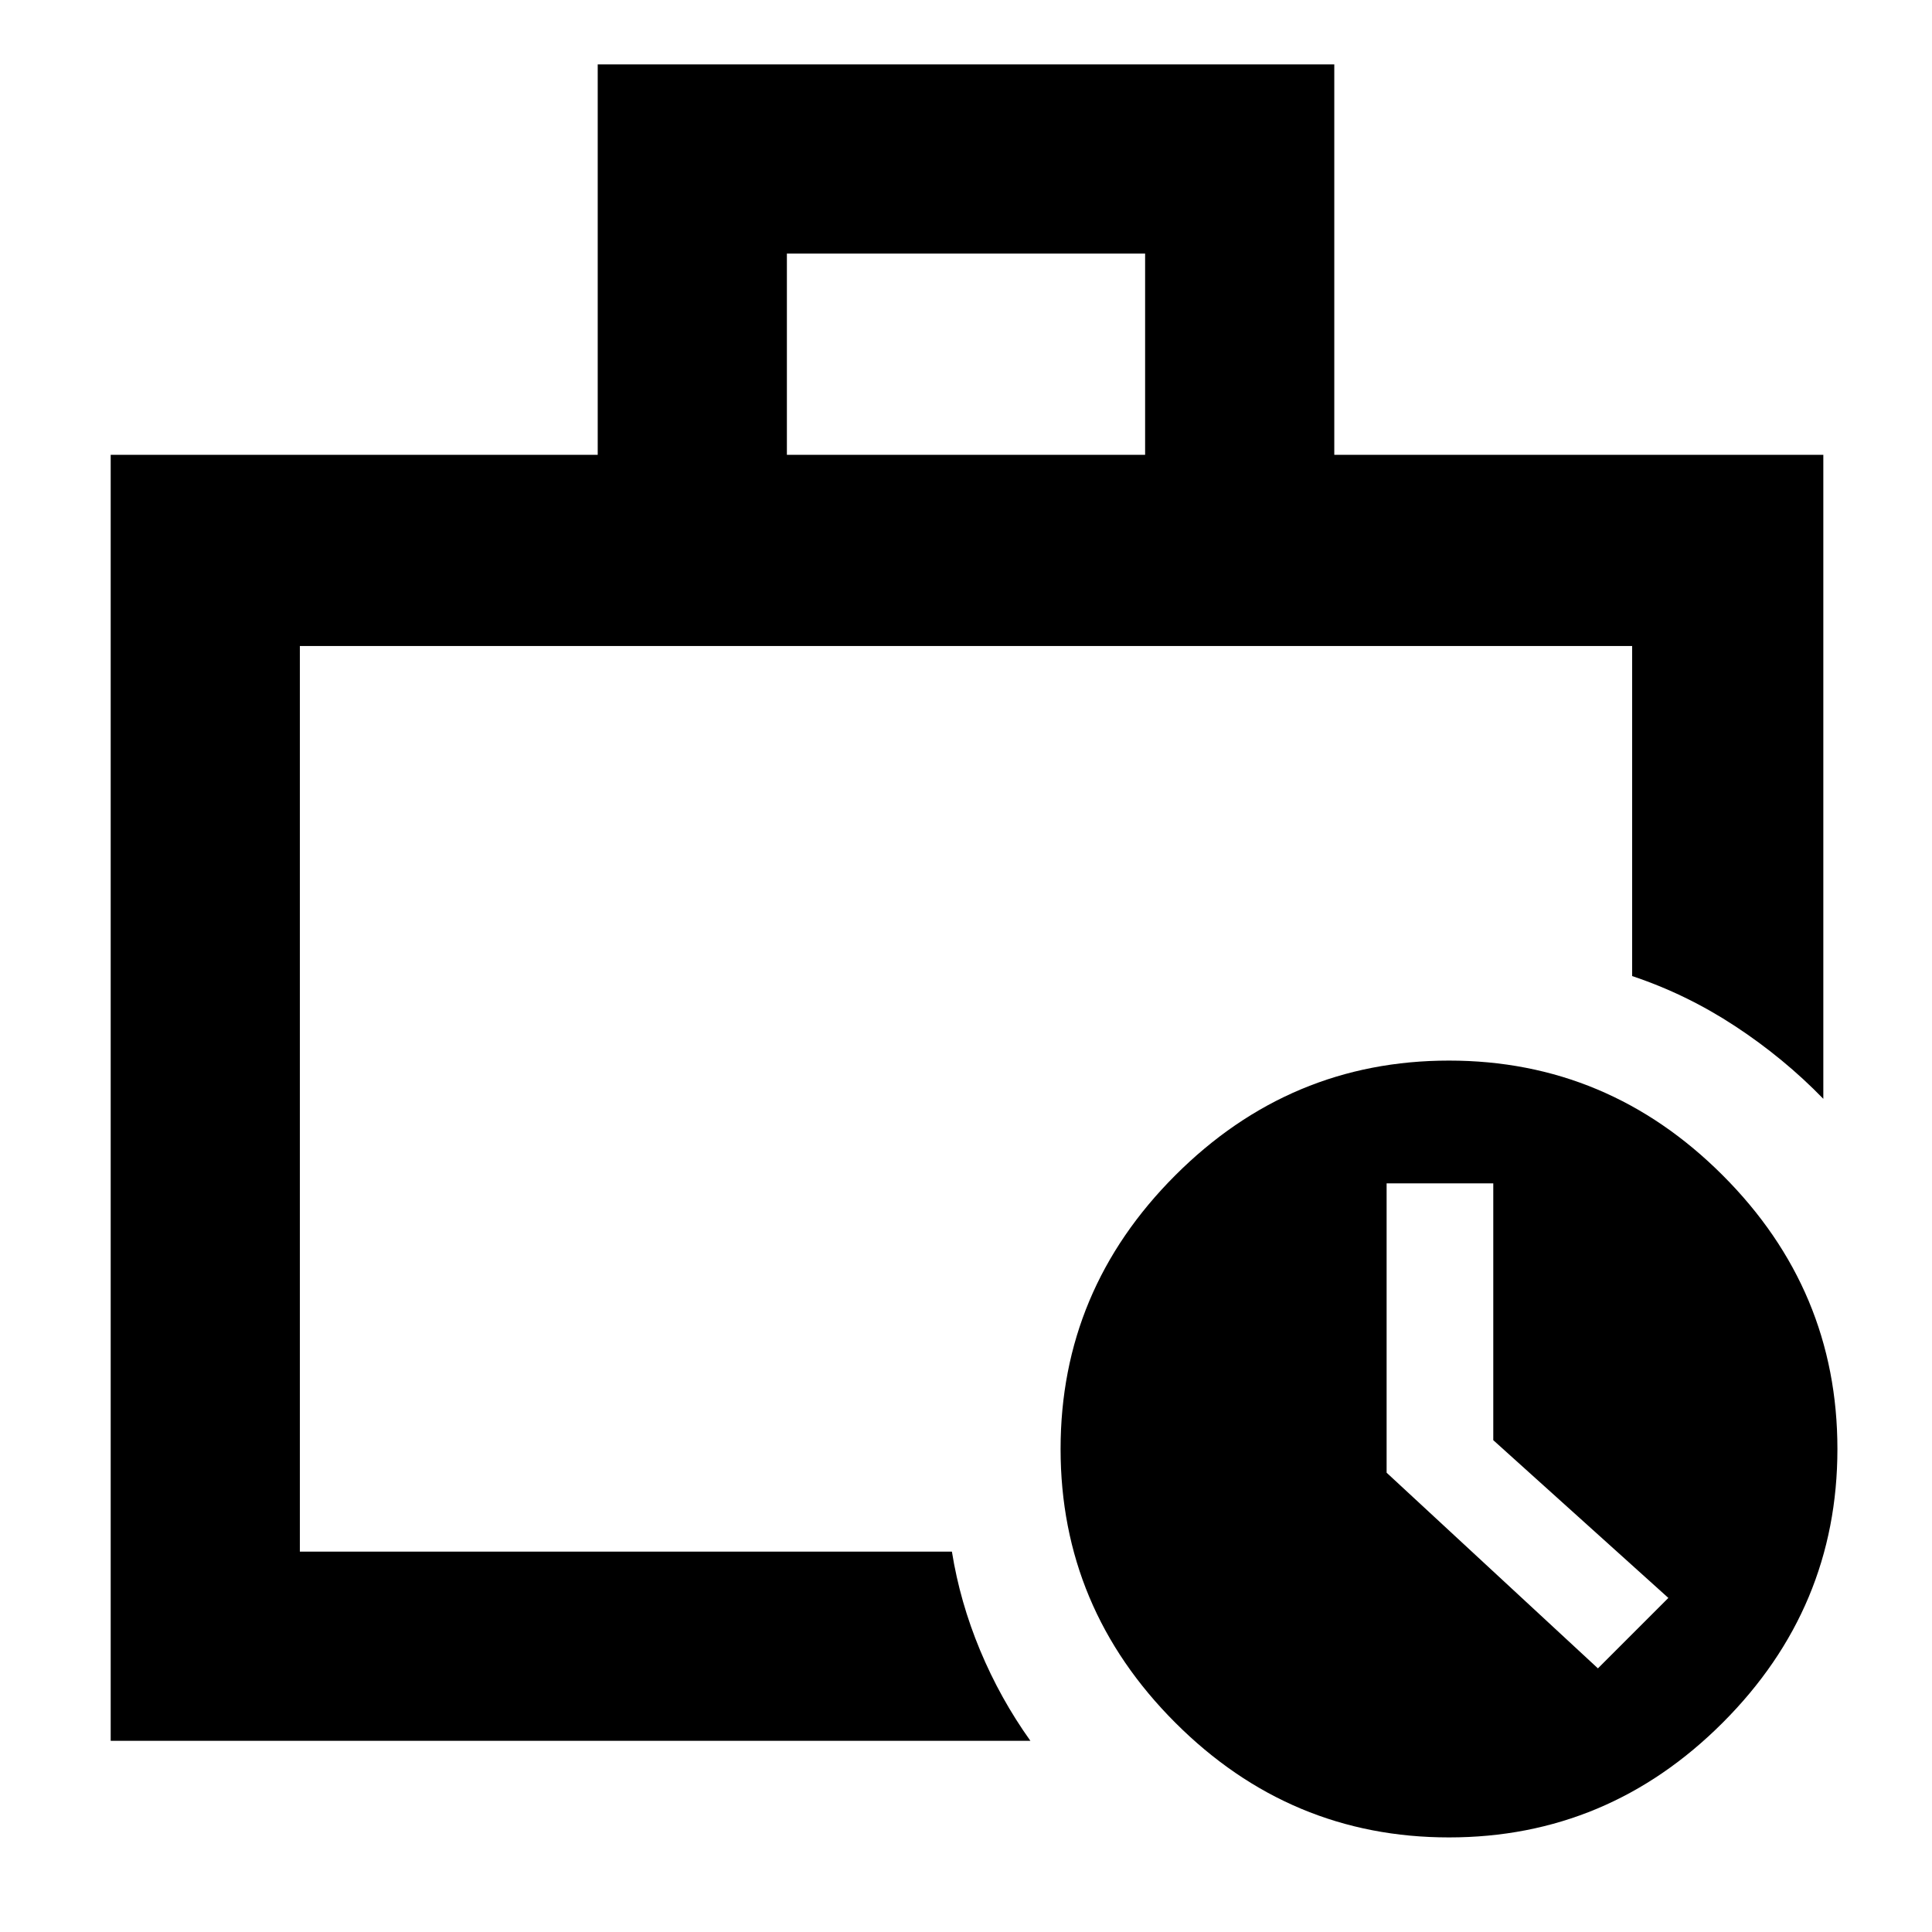 <svg xmlns="http://www.w3.org/2000/svg" width="48" height="48" viewBox="0 -960 960 960"><path d="M149-189v-450 450-19.25V-189ZM55-95v-639h242v-194h366v194h243v320q-19.559-20.156-43.78-36.078Q838-466 811-475v-164H149v450h324q4 25 14 49t25 45H55Zm336-639h178v-100H391v100ZM720-47q-79 0-136-57t-57-136q0-79 57-136t136-57q79 0 136 57t57 136q0 79-57 136T720-47Zm22-197.387V-372h-53v143.776L794-131l35-35-87-78.387Z"/></svg>